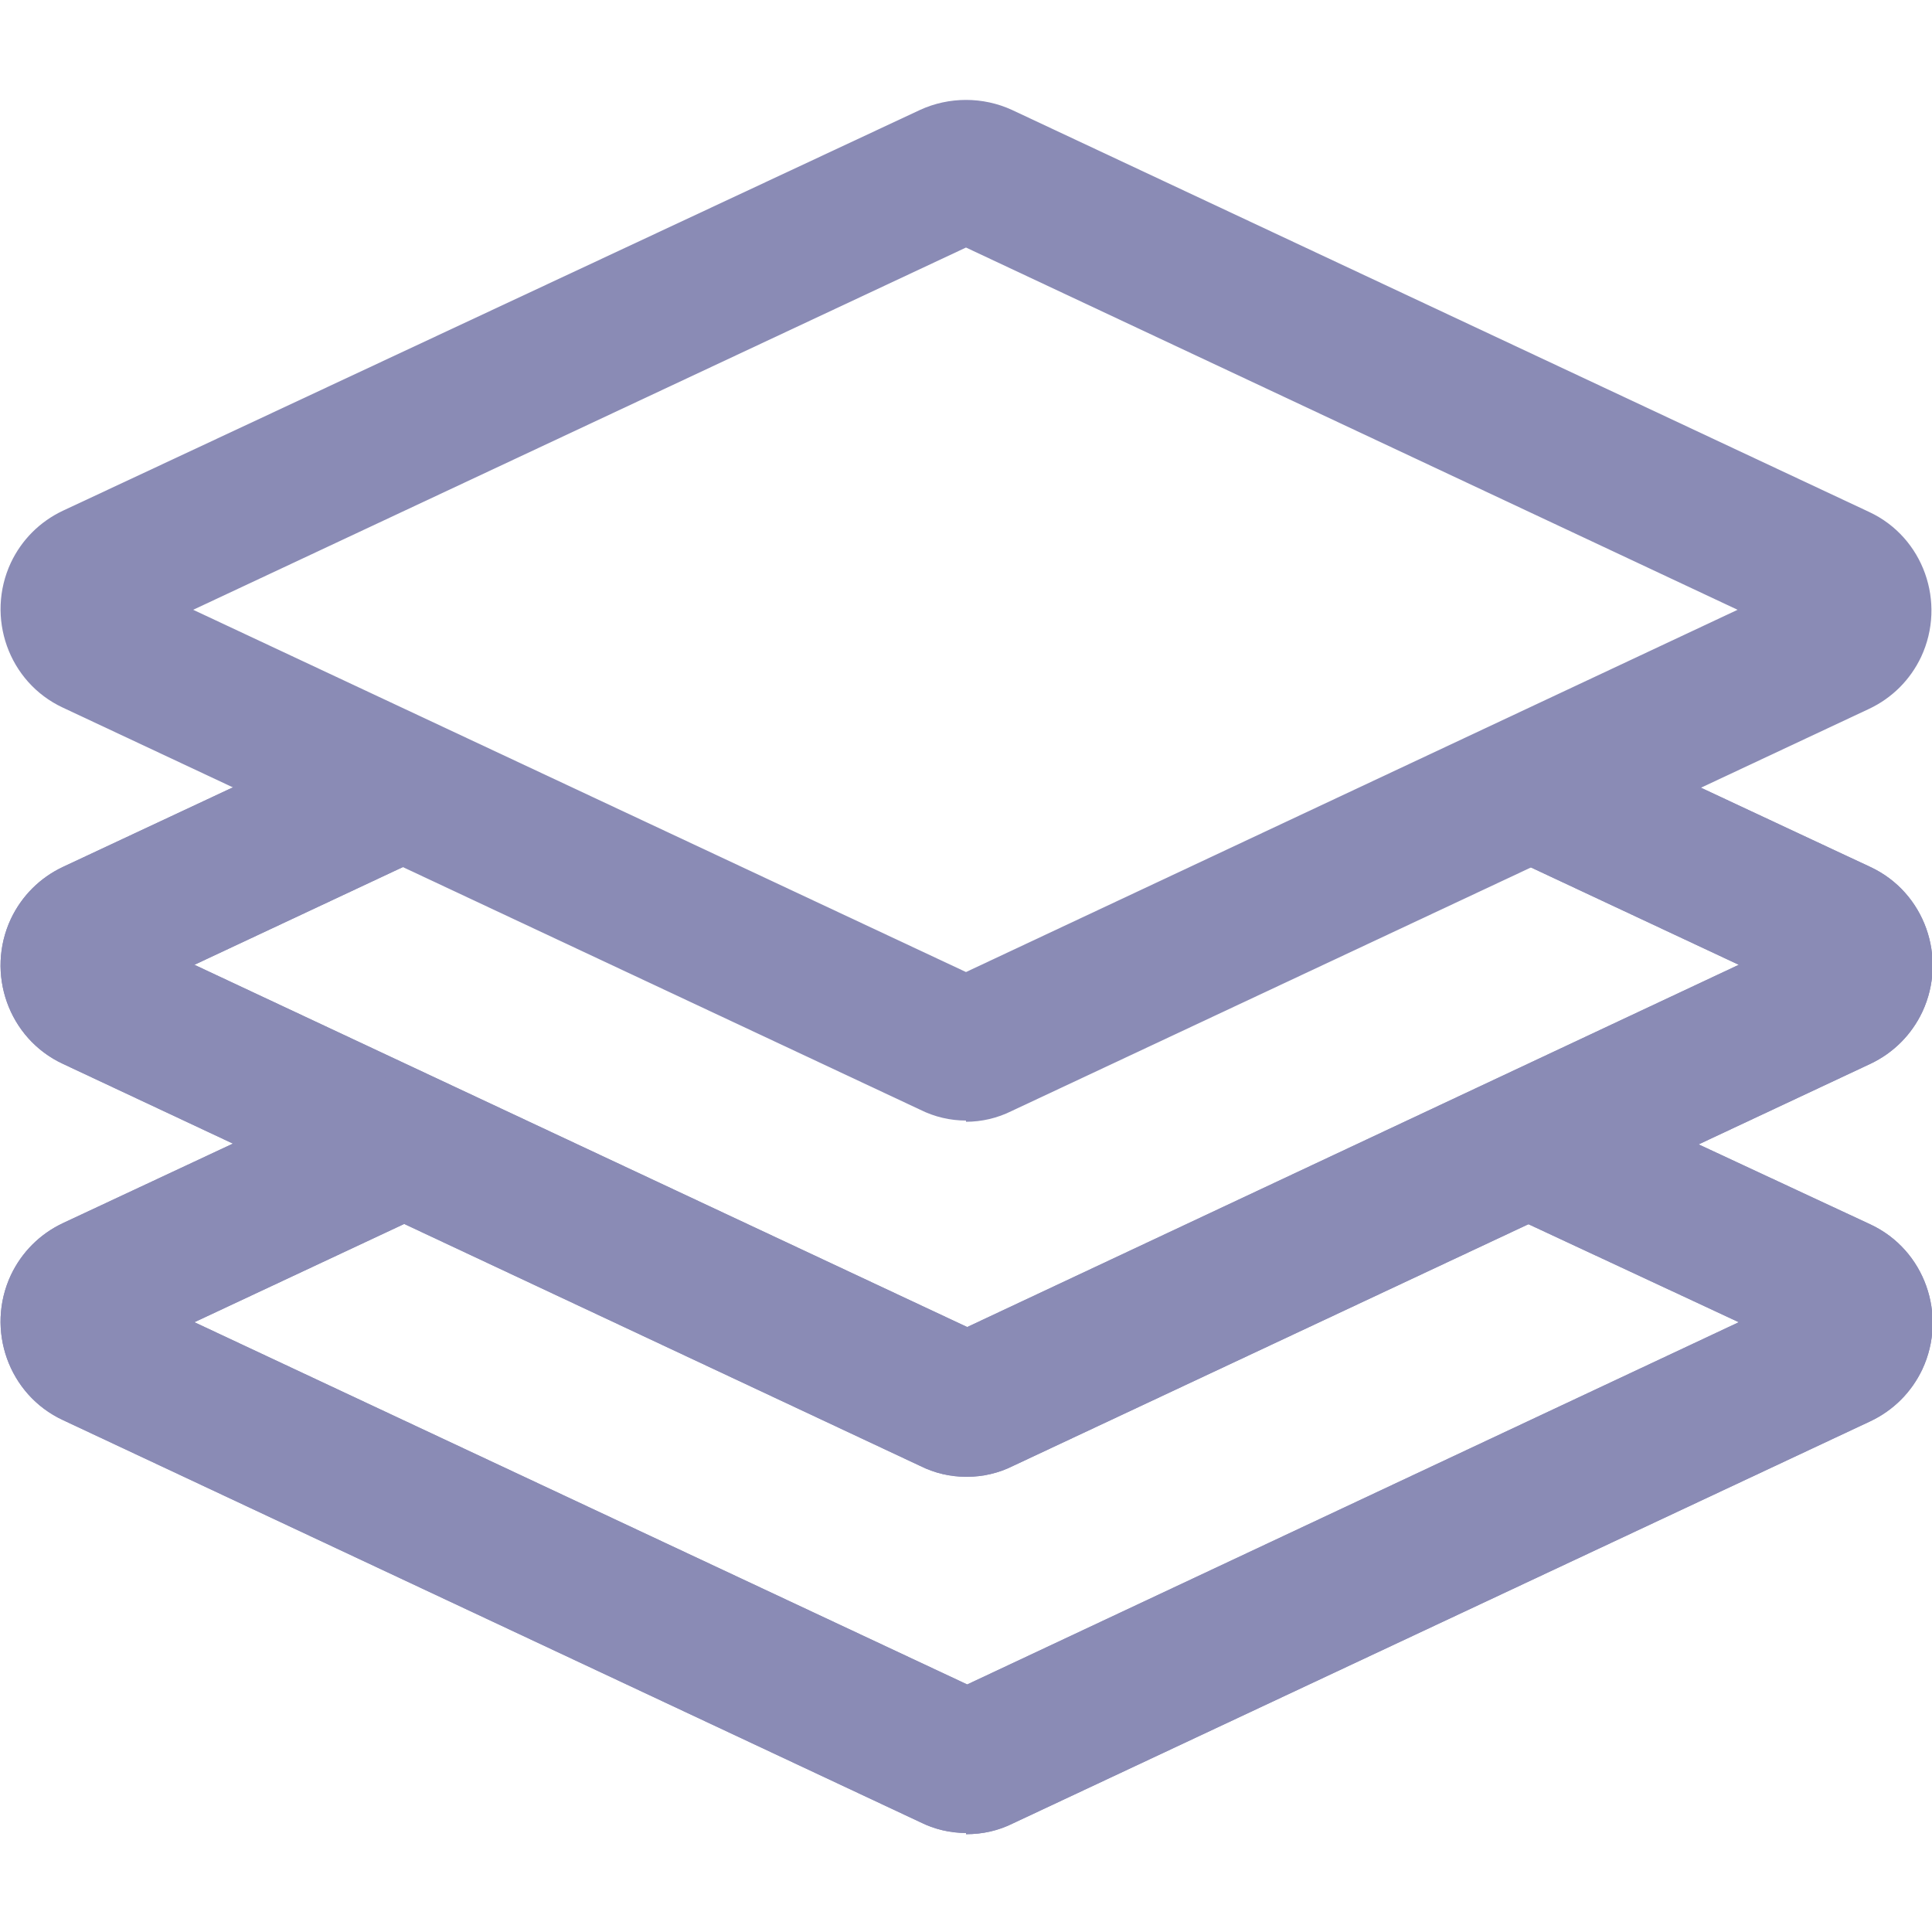<?xml version="1.0" encoding="UTF-8"?><svg id="Layer_1" xmlns="http://www.w3.org/2000/svg" viewBox="0 0 16 16"><defs><style>.cls-1{fill:#8A8BB5;}</style></defs><g id="platform"><g id="Group_201"><g id="Group_194"><path id="Path_385" class="cls-1" d="M8,12.23c-.13,0-.26-.03-.38-.09L.52,8.81c-.45-.21-.64-.75-.43-1.2.09-.19.24-.34.43-.43l2.5-1.17c.29-.16.66-.05.81.24.16.29.05.66-.24.81-.02.01-.04.02-.06.03l-1.92.9,6.4,3,6.39-3-1.9-.89c-.29-.16-.4-.52-.24-.81.14-.27.47-.39.75-.27l2.48,1.16c.45.21.64.75.43,1.2-.09.19-.24.34-.43.43l-7.1,3.33c-.12.06-.25.09-.38.09Z"/></g><g id="Group_195"><path id="Path_386" class="cls-1" d="M8,12.23c-.13,0-.26-.03-.38-.09L.52,8.81c-.45-.21-.64-.75-.43-1.2.09-.19.24-.34.43-.43l2.5-1.17c.29-.16.66-.05.81.24.16.29.05.66-.24.81-.02.01-.04.02-.06.03l-1.92.9,6.4,3,6.39-3-1.9-.89c-.29-.16-.4-.52-.24-.81.14-.27.47-.39.75-.27l2.48,1.16c.45.21.64.75.43,1.2-.09.19-.24.34-.43.43l-7.1,3.33c-.12.06-.25.09-.38.09Z"/></g></g><g id="Group_202"><g id="Group_197"><path id="Path_387" class="cls-1" d="M8,15.18c-.13,0-.26-.03-.38-.09L.52,11.76c-.45-.21-.64-.75-.43-1.2.09-.19.24-.34.43-.43l2.48-1.16c.31-.13.66.02.78.33.12.29,0,.61-.27.76l-1.9.89,6.4,3,6.39-3-1.91-.89c-.29-.16-.4-.52-.24-.81.14-.27.47-.39.75-.27l2.49,1.16c.45.21.64.75.43,1.2-.09.19-.24.34-.43.43l-7.1,3.33c-.12.06-.25.09-.39.09h0Z"/></g><g id="Group_198"><path id="Path_388" class="cls-1" d="M8,15.18c-.13,0-.26-.03-.38-.09L.52,11.76c-.45-.21-.64-.75-.43-1.2.09-.19.24-.34.43-.43l2.48-1.16c.31-.13.66.02.78.33.12.29,0,.61-.27.76l-1.9.89,6.4,3,6.39-3-1.91-.89c-.29-.16-.4-.52-.24-.81.14-.27.47-.39.75-.27l2.49,1.16c.45.21.64.75.43,1.2-.09.19-.24.34-.43.43l-7.1,3.33c-.12.06-.25.09-.39.09h0Z"/></g></g><g id="Group_203"><path id="Path_389" class="cls-1" d="M8,9.28c-.13,0-.26-.03-.38-.09h0L.52,5.86c-.45-.21-.64-.75-.43-1.2.09-.19.24-.34.43-.43L7.62.91c.24-.11.52-.11.76,0l7.1,3.33c.45.21.64.75.43,1.2-.09.19-.24.34-.43.43l-7.1,3.33c-.12.06-.25.09-.38.09h0ZM1.6,5.05l6.4,3,6.39-3-6.39-3L1.6,5.05Z"/></g></g></svg>